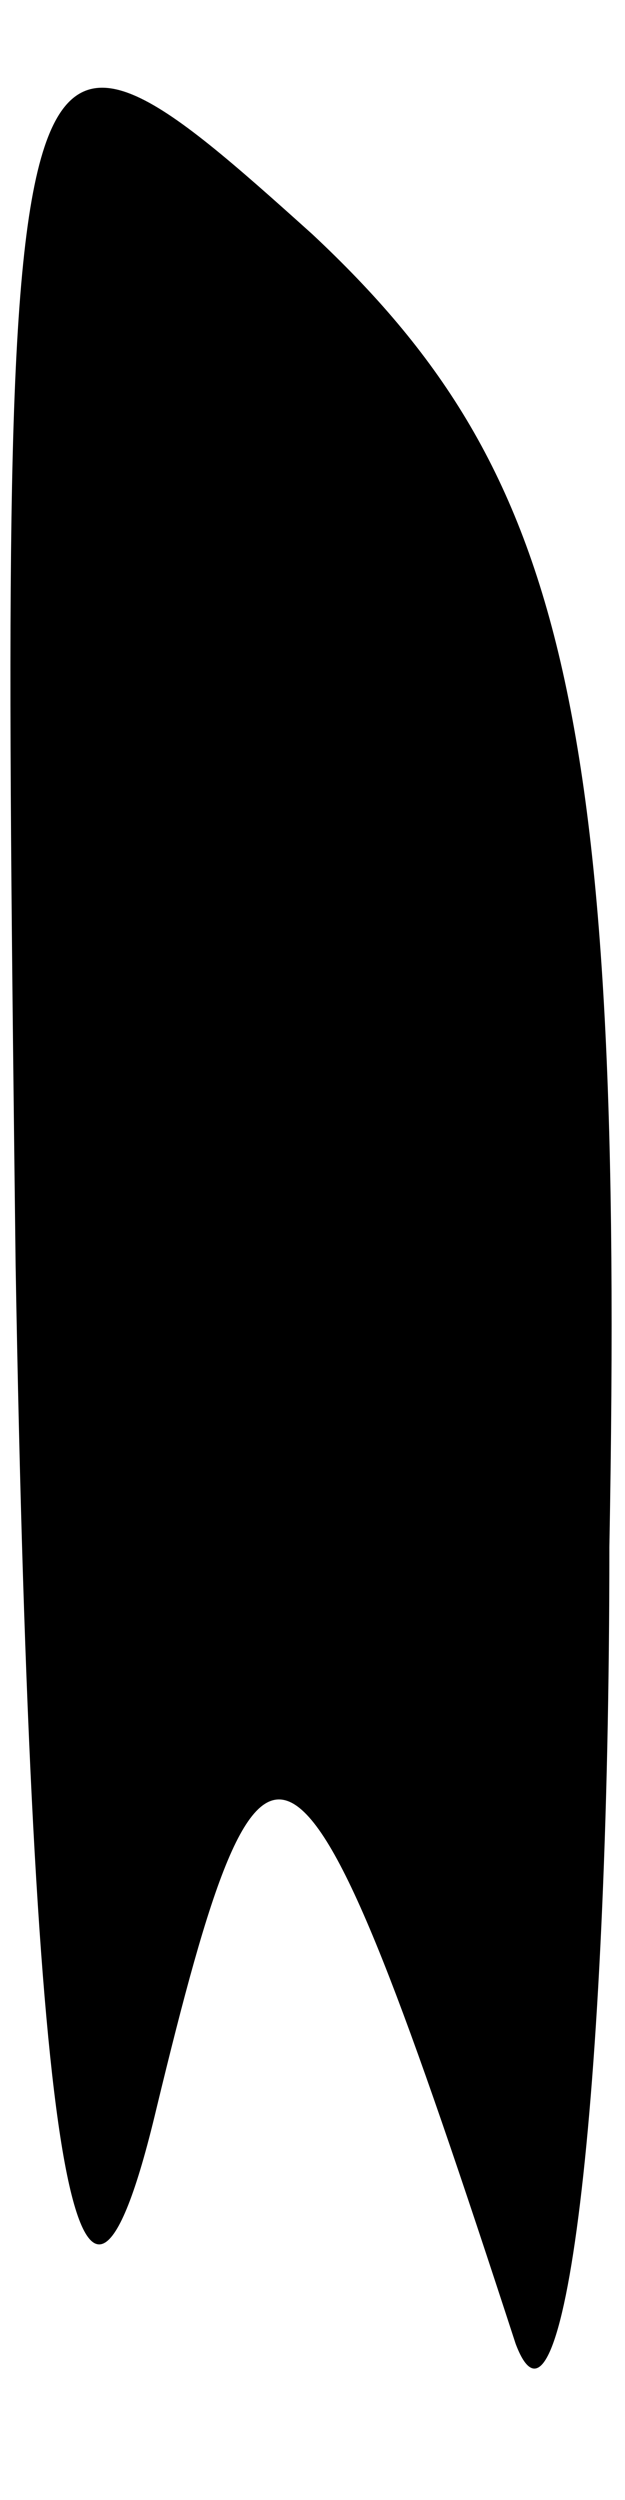 <?xml version="1.0" standalone="no"?>
<!DOCTYPE svg PUBLIC "-//W3C//DTD SVG 20010904//EN"
 "http://www.w3.org/TR/2001/REC-SVG-20010904/DTD/svg10.dtd">
<svg version="1.0" xmlns="http://www.w3.org/2000/svg"
 width="4pt" height="16pt" viewBox="0 0 4 16"
 preserveAspectRatio="xMidYMid meet">
<g transform="translate(0,16) scale(0.1,-0.1)"
fill="#000000" stroke="none">
<path fill="#000000" stroke="none" d="M1 79 c1 -58 4 -75 9 -54 7 29 9 28 23
-15 3 -8 6 15 6 51 1 54 -3 69 -19 84 -20 18 -20 17 -19 -66z"/>
</g>
</svg>
